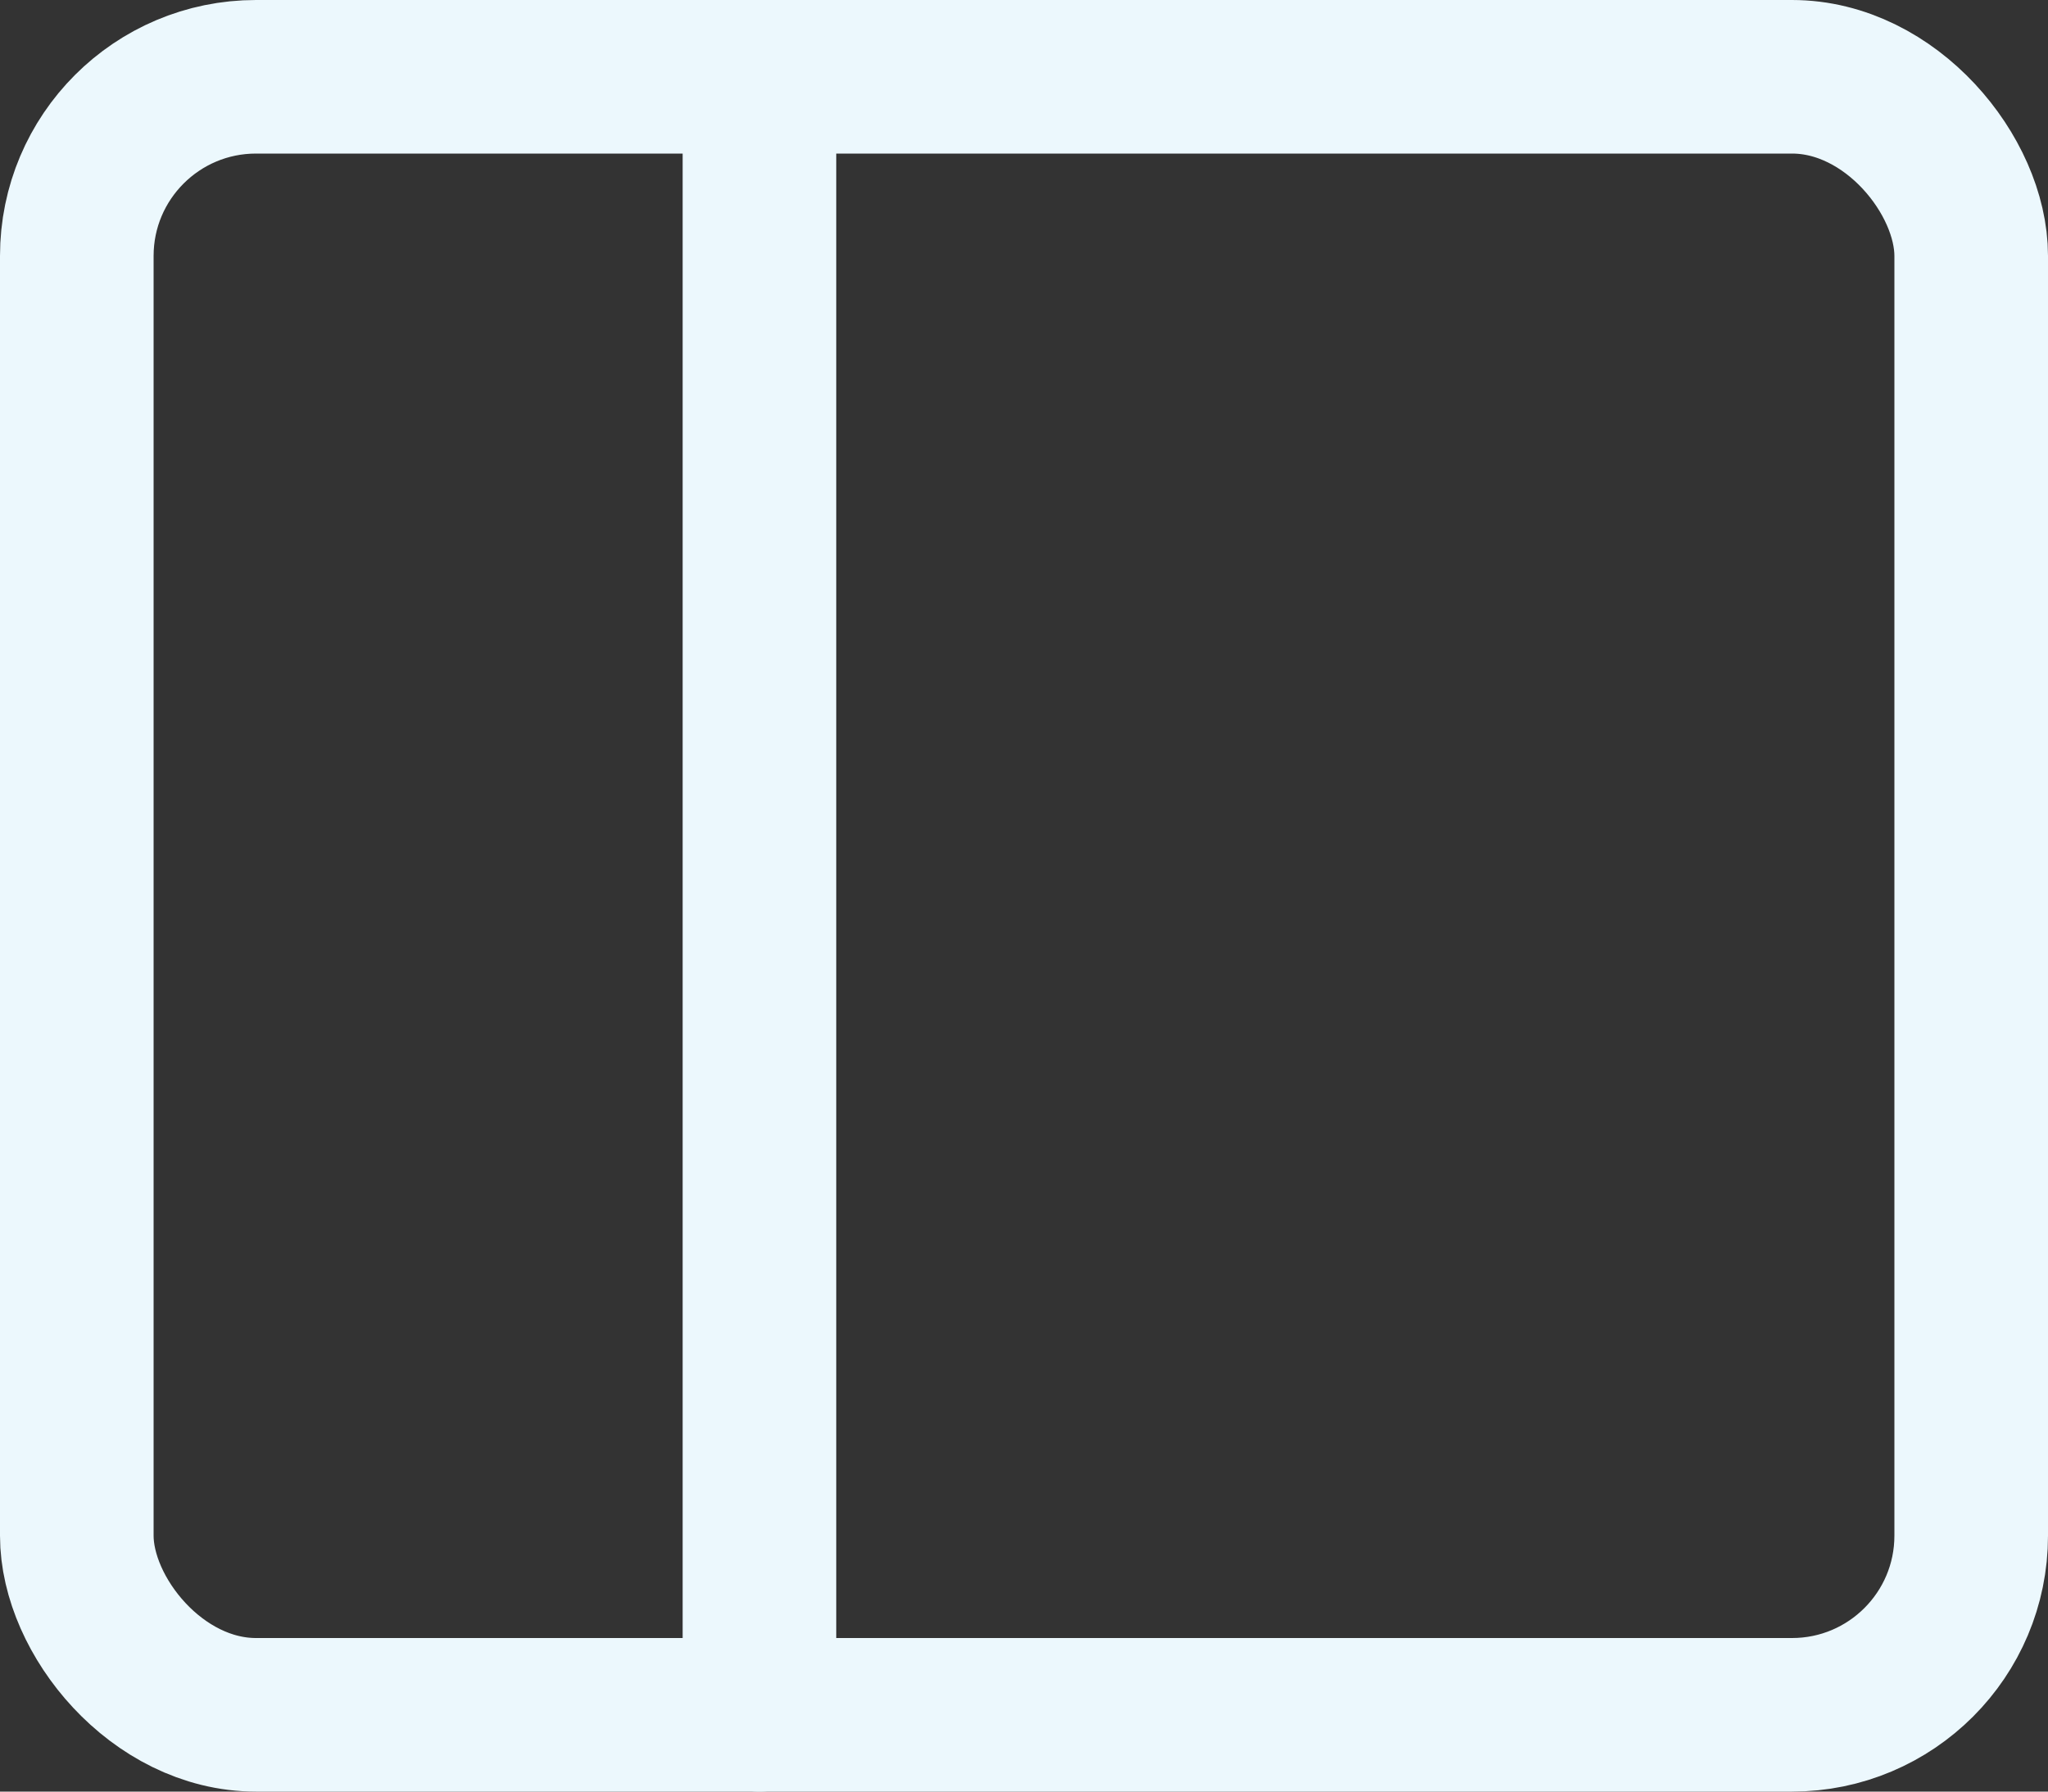 <svg width="40" height="35" viewBox="0 0 40 35" fill="none" xmlns="http://www.w3.org/2000/svg">
<rect x="0" y="0" width="40" height="35" fill="#333333" stroke="none"/>
<rect x="1.5" y="1.5" width="37" height="32" rx="3.5" stroke="#ECF8FD" stroke-width="3"/>
<line x1="14.833" y1="1.5" x2="14.833" y2="33.5" stroke="#ECF8FD" stroke-width="3" stroke-linecap="round"/>
</svg>
